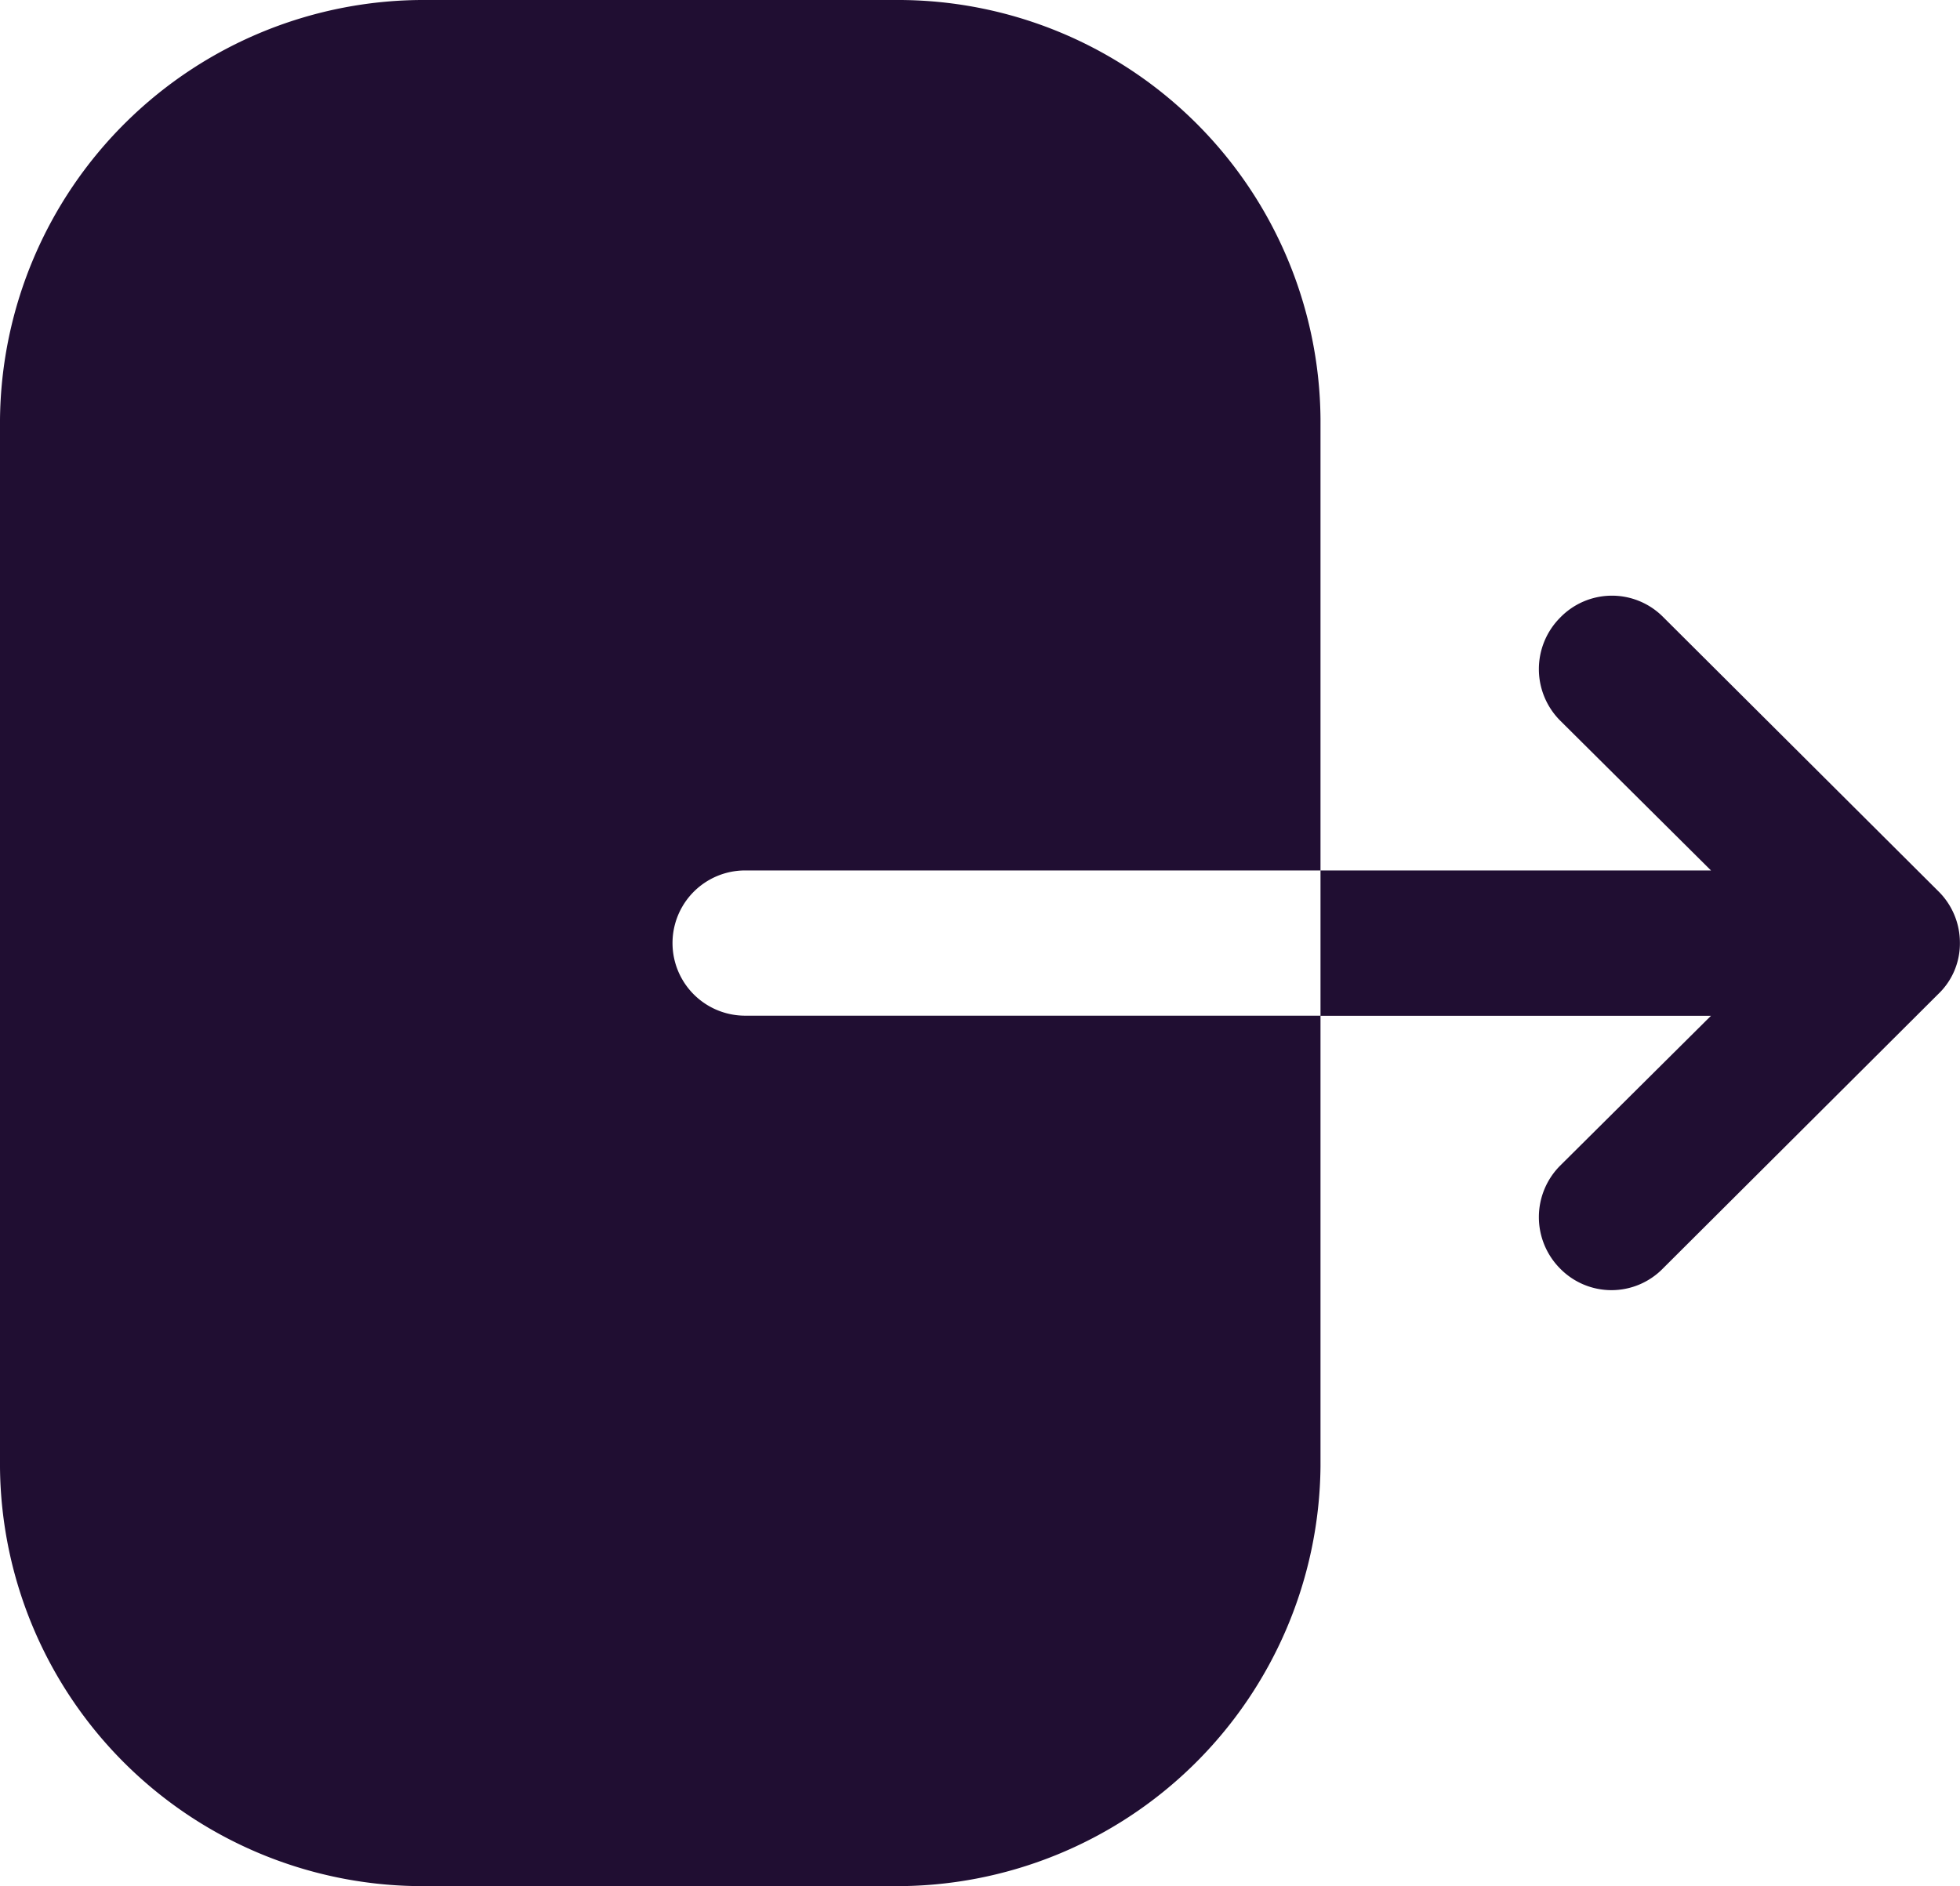 <svg xmlns="http://www.w3.org/2000/svg" width="20.78" height="20" viewBox="0 0 20.78 20">
  <g id="Iconly_Bold_Logout" data-name="Iconly/Bold/Logout" transform="translate(-2 -2)">
    <g id="Logout" transform="translate(2 2)">
      <path id="Logout-2" data-name="Logout" d="M4.517,20A4.482,4.482,0,0,1,0,15.56V4.45A4.493,4.493,0,0,1,4.528,0H9.492A4.48,4.48,0,0,1,14,4.44V9.23H7.9a.77.77,0,1,0,0,1.54H14v4.78A4.493,4.493,0,0,1,9.472,20ZM16.54,13.451a.773.773,0,0,1,0-1.09l1.6-1.59H14V9.23h4.14l-1.6-1.59a.773.773,0,0,1,0-1.09.764.764,0,0,1,1.09-.01l2.92,2.91a.766.766,0,0,1,.229.55.741.741,0,0,1-.229.54l-2.92,2.911a.762.762,0,0,1-1.09,0Z" transform="translate(0)" fill="#200e32"/>
    </g>
  </g>
</svg>
